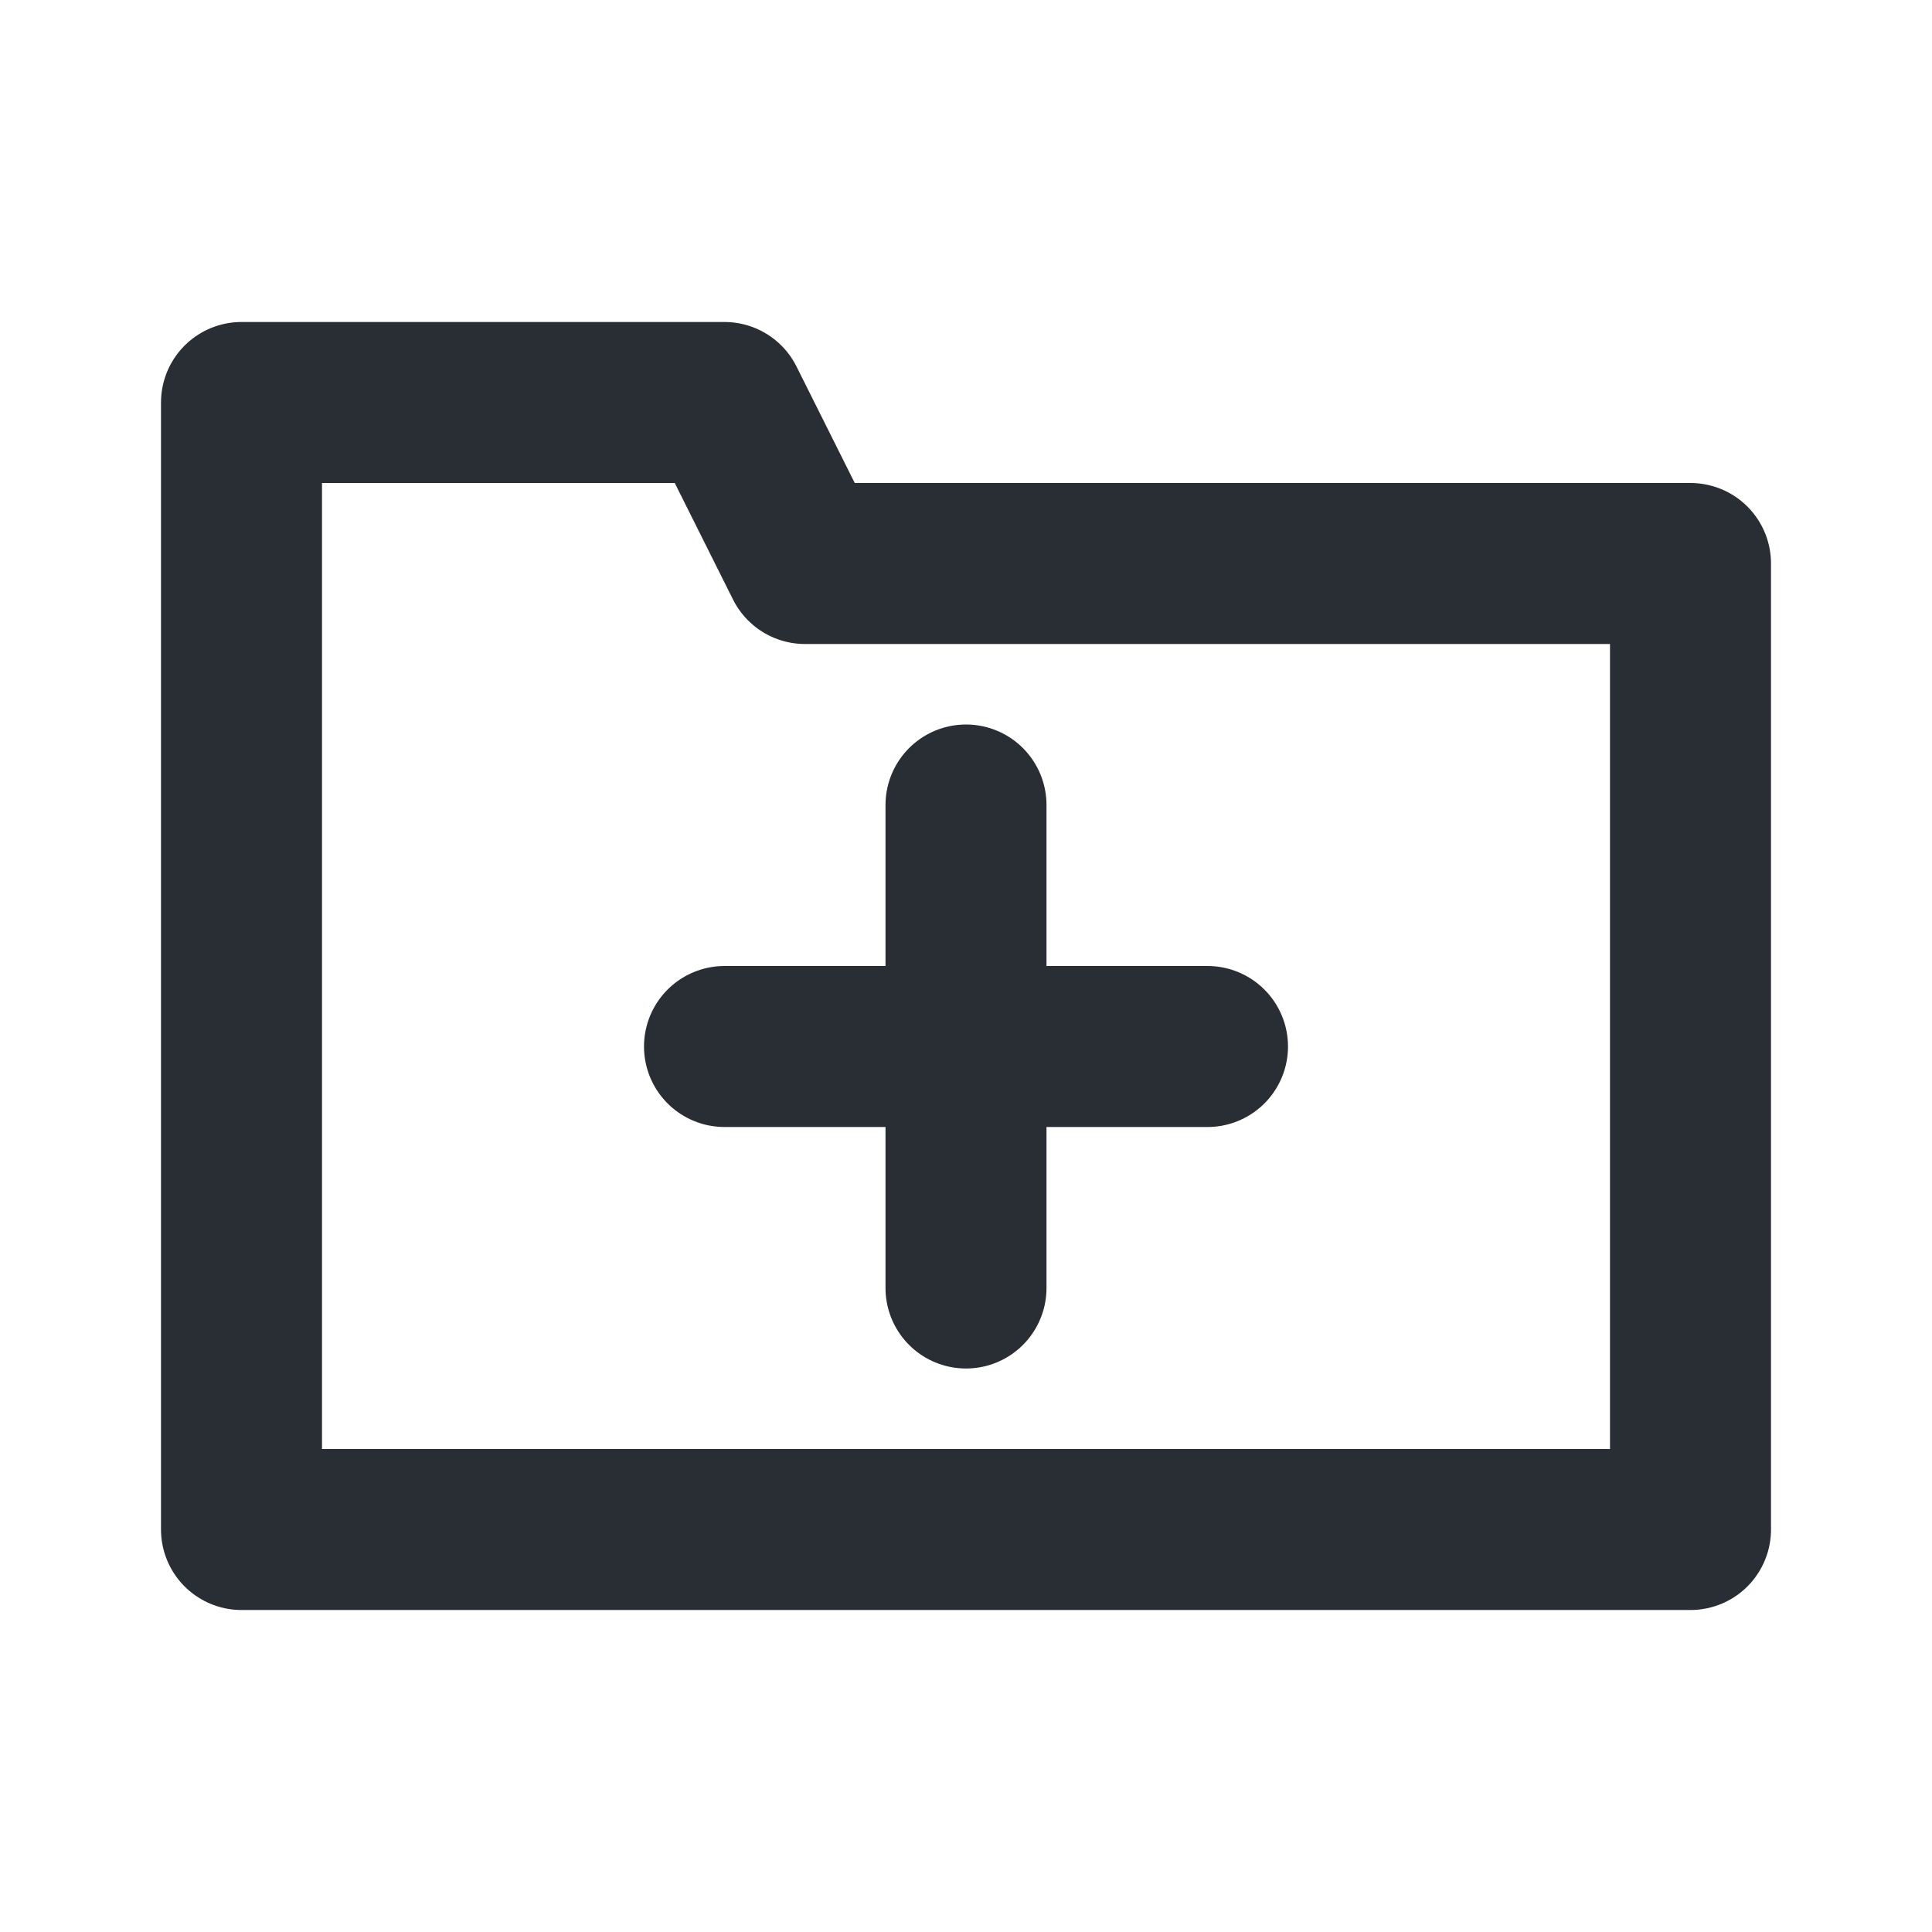 <svg width="24px" height="24px" viewBox="0 0 24 24" xmlns="http://www.w3.org/2000/svg" aria-labelledby="folderAddIconTitle" stroke="#292E35" stroke-width="2" stroke-linecap="round" stroke-linejoin="round" fill="none" color="#292E35"> <title id="folderAddIconTitle">Add to folder</title> <path d="M3 5H9L10 7H21V19H3V5Z"/> <path d="M15 13H9"/> <path d="M12 10V16"/> </svg>